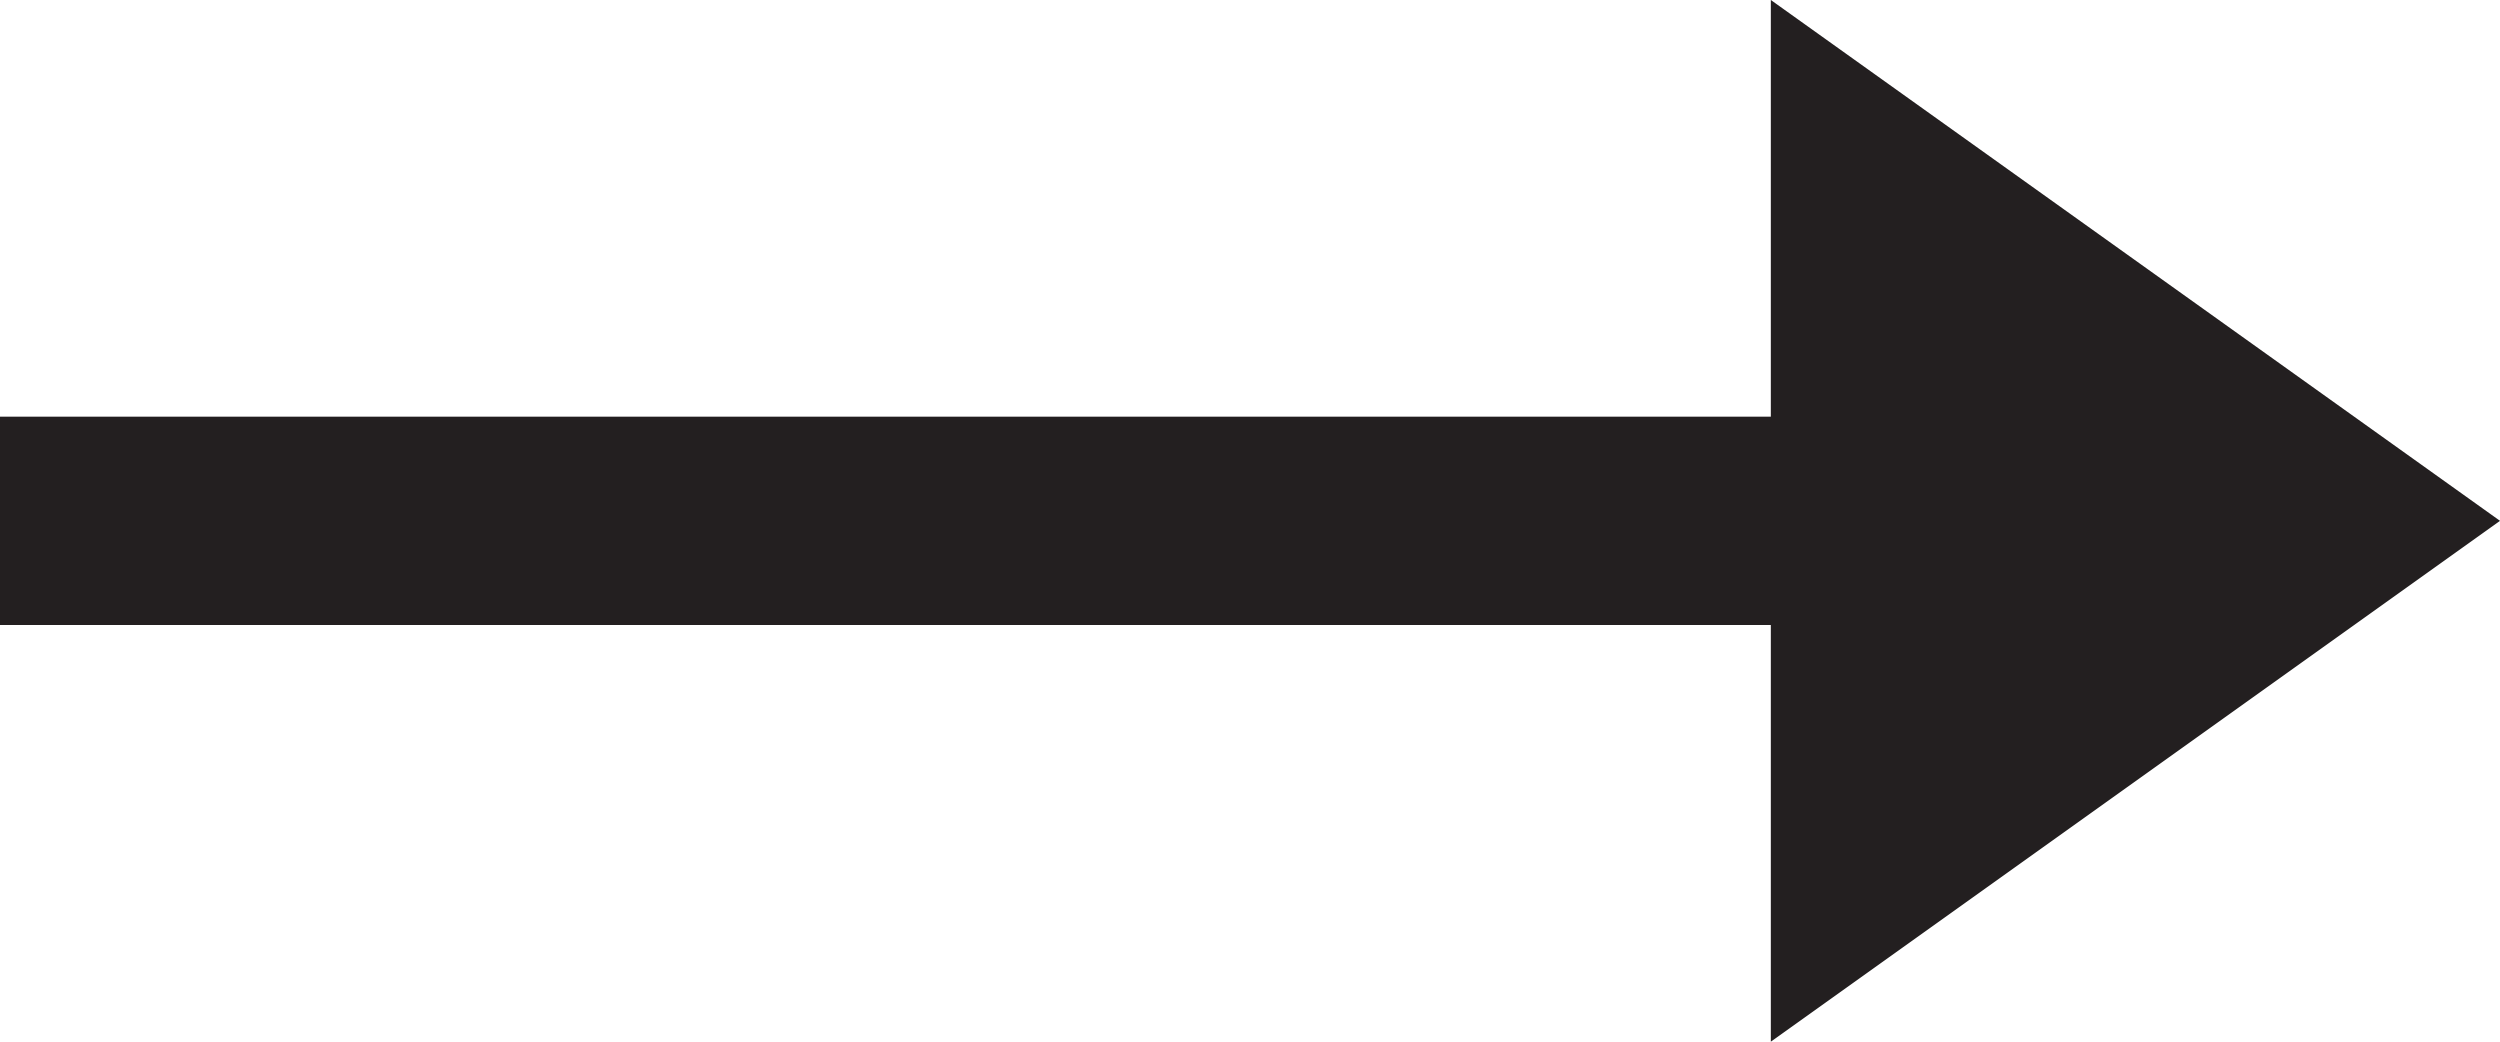 <?xml version="1.0" encoding="UTF-8"?>
<svg width="24px" height="10px" viewBox="0 0 24 10" version="1.1" xmlns="http://www.w3.org/2000/svg" xmlns:xlink="http://www.w3.org/1999/xlink">
    <!-- Generator: Sketch 41.2 (35397) - http://www.bohemiancoding.com/sketch -->
    <title>arrow</title>
    <desc>Created with Sketch.</desc>
    <defs></defs>
    <g id="Page-1" stroke="none" stroke-width="1" fill="none" fill-rule="evenodd">
        <g id="Desktop-Landscape-Copy-4" transform="translate(-909, -1102)" fill="#231F20">
            <g id="Group-5" transform="translate(641, 613)">
                <g id="Group-3" transform="translate(114, 460)">
                    <g id="arrow" transform="translate(154, 29)">
                        <path d="M17,4 L0,4 L0,6 L17,6 L17,10 L24,5 L17,0 L17,4 Z"></path>
                    </g>
                </g>
            </g>
        </g>
    </g>
</svg>